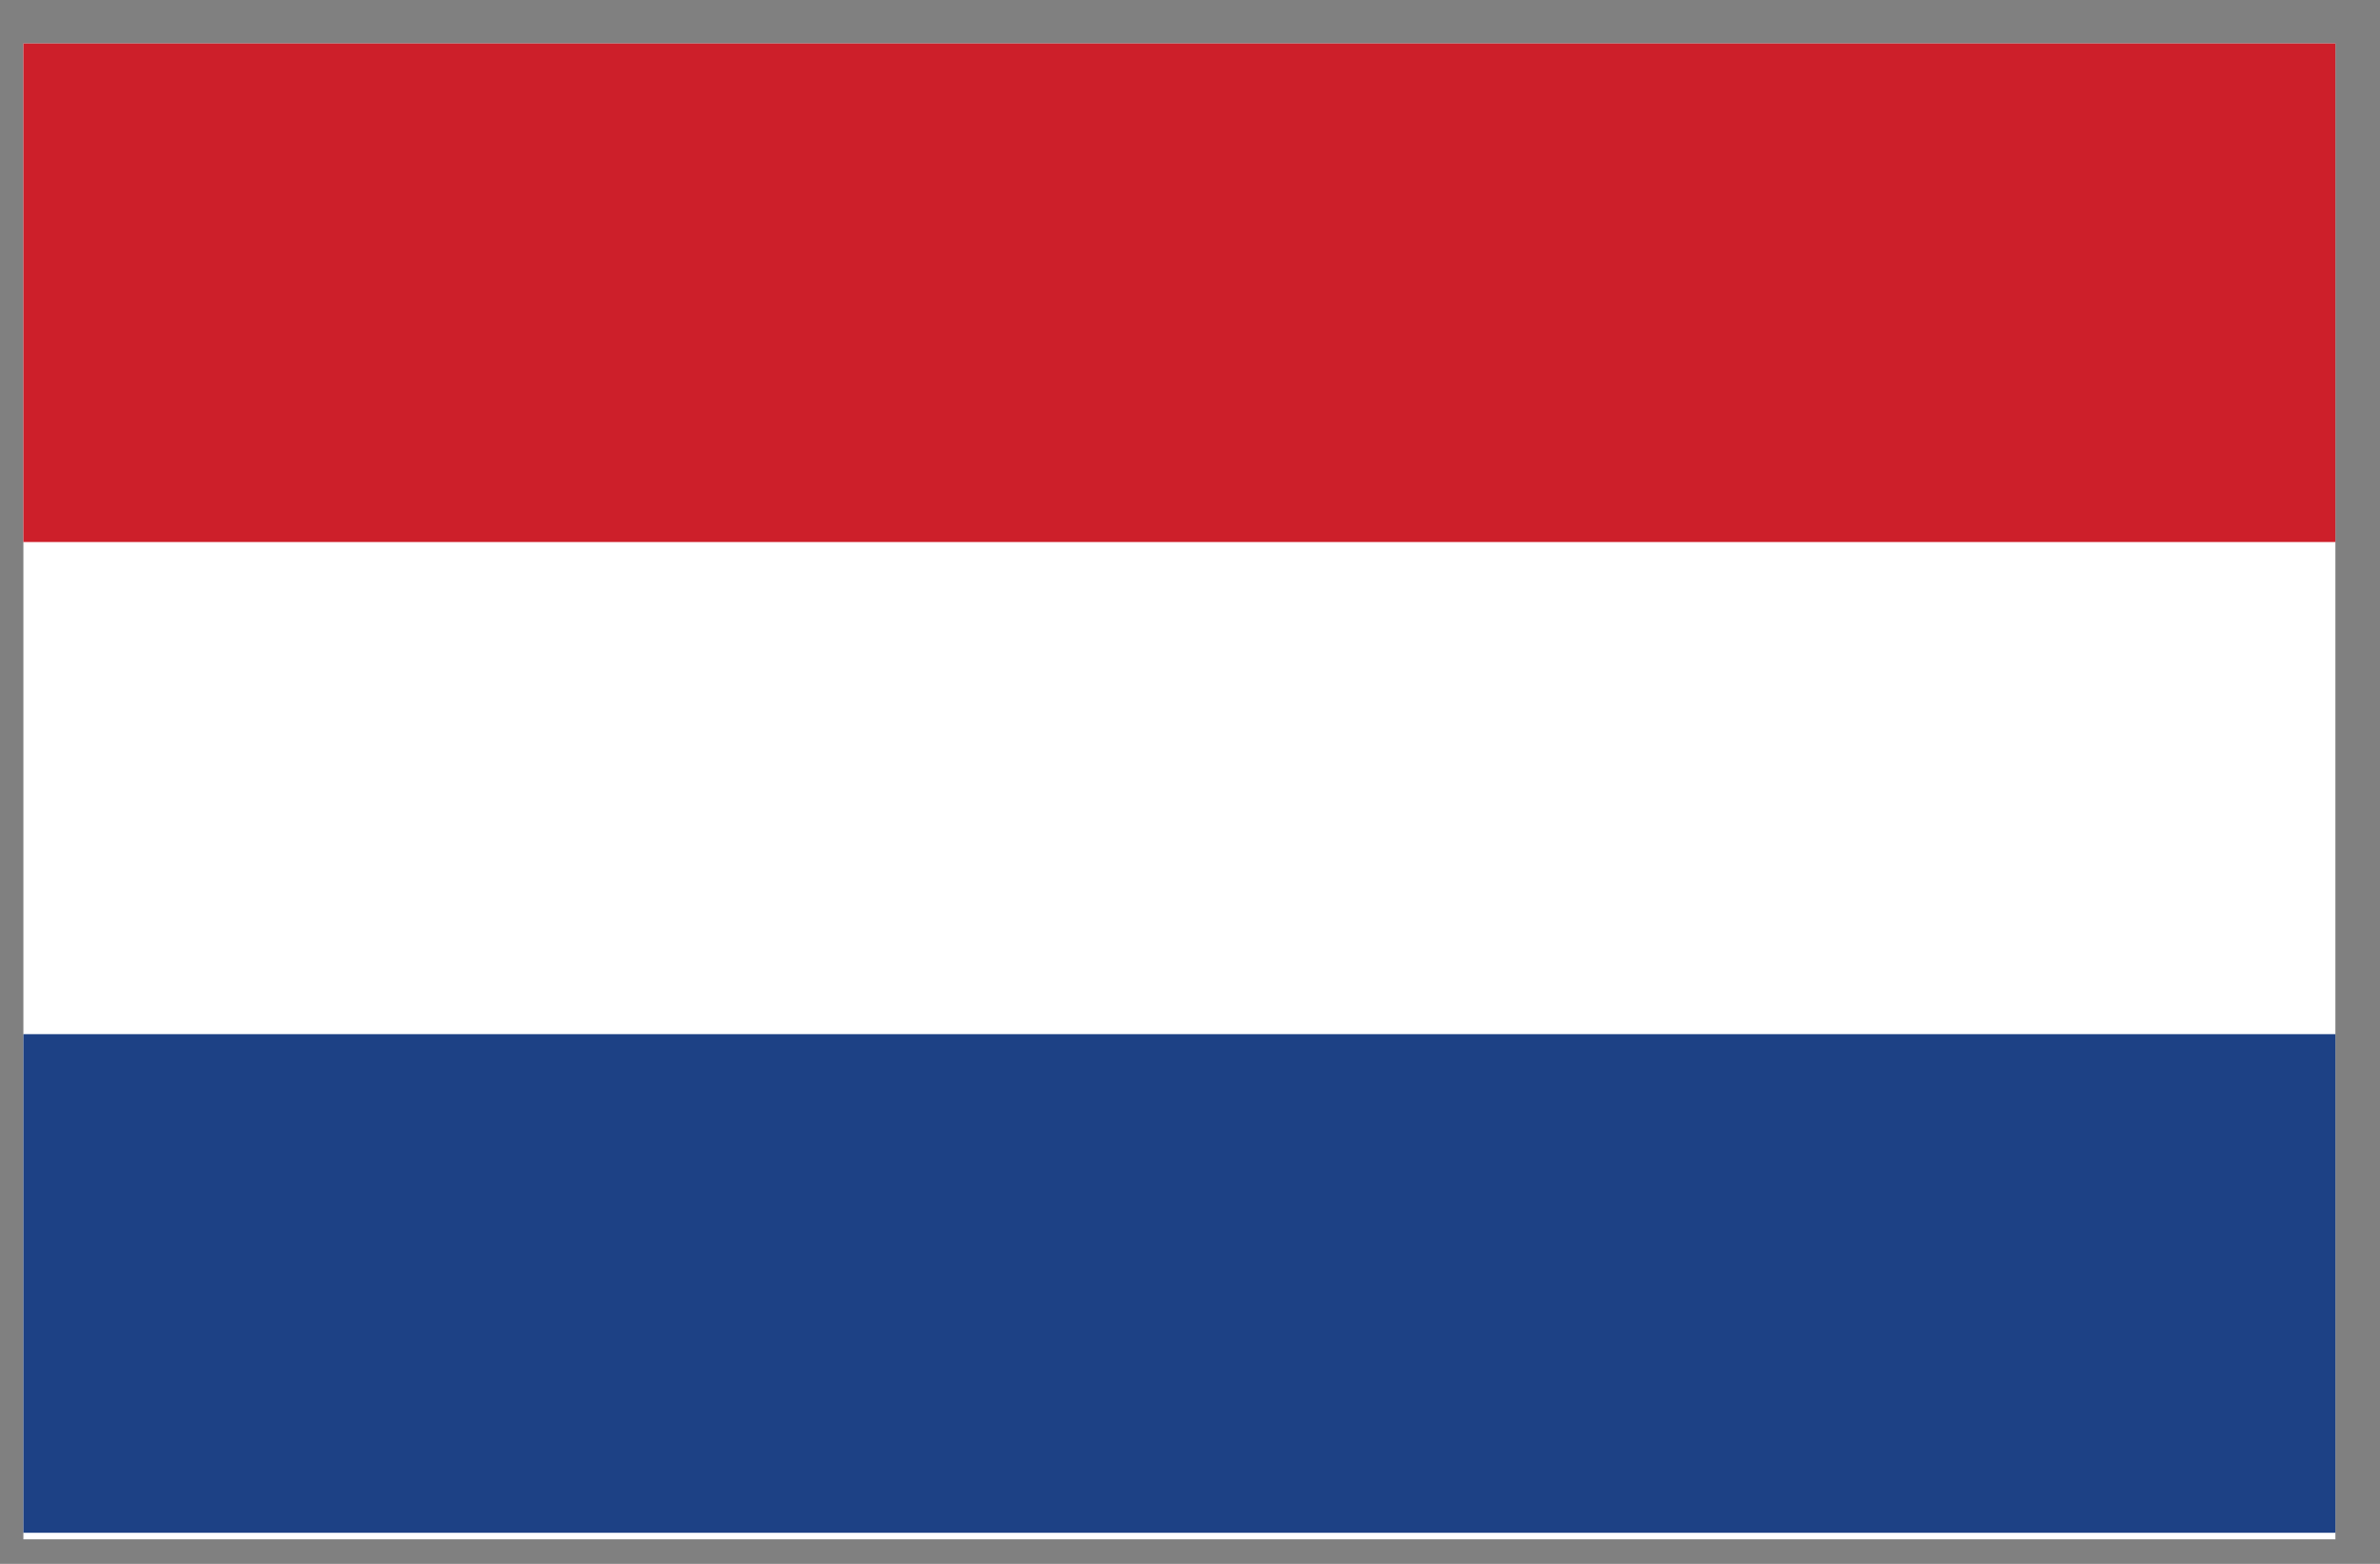 <svg width="35" height="23" viewBox="0 0 35 23" fill="none" xmlns="http://www.w3.org/2000/svg">
<rect x="0" y="0" width="35" height="23" fill="#808080" stroke="none"/>
<g clip-path="url(#clip0_1_6123)">
<path d="M0.344 0.639H34.344V22.639H0.344V0.639Z" fill="white"/>
<path d="M0.344 0.639H34.344V7.972H0.344V0.639Z" fill="#CD1F2A"/>
<path d="M0.344 15.21H34.344V22.543H0.344V15.21Z" fill="#1D4185"/>
</g>
<defs>
<clipPath id="clip0_1_6123">
<rect width="34" height="22" fill="white" transform="translate(0.344 0.639)"/>
</clipPath>
</defs>
</svg>
